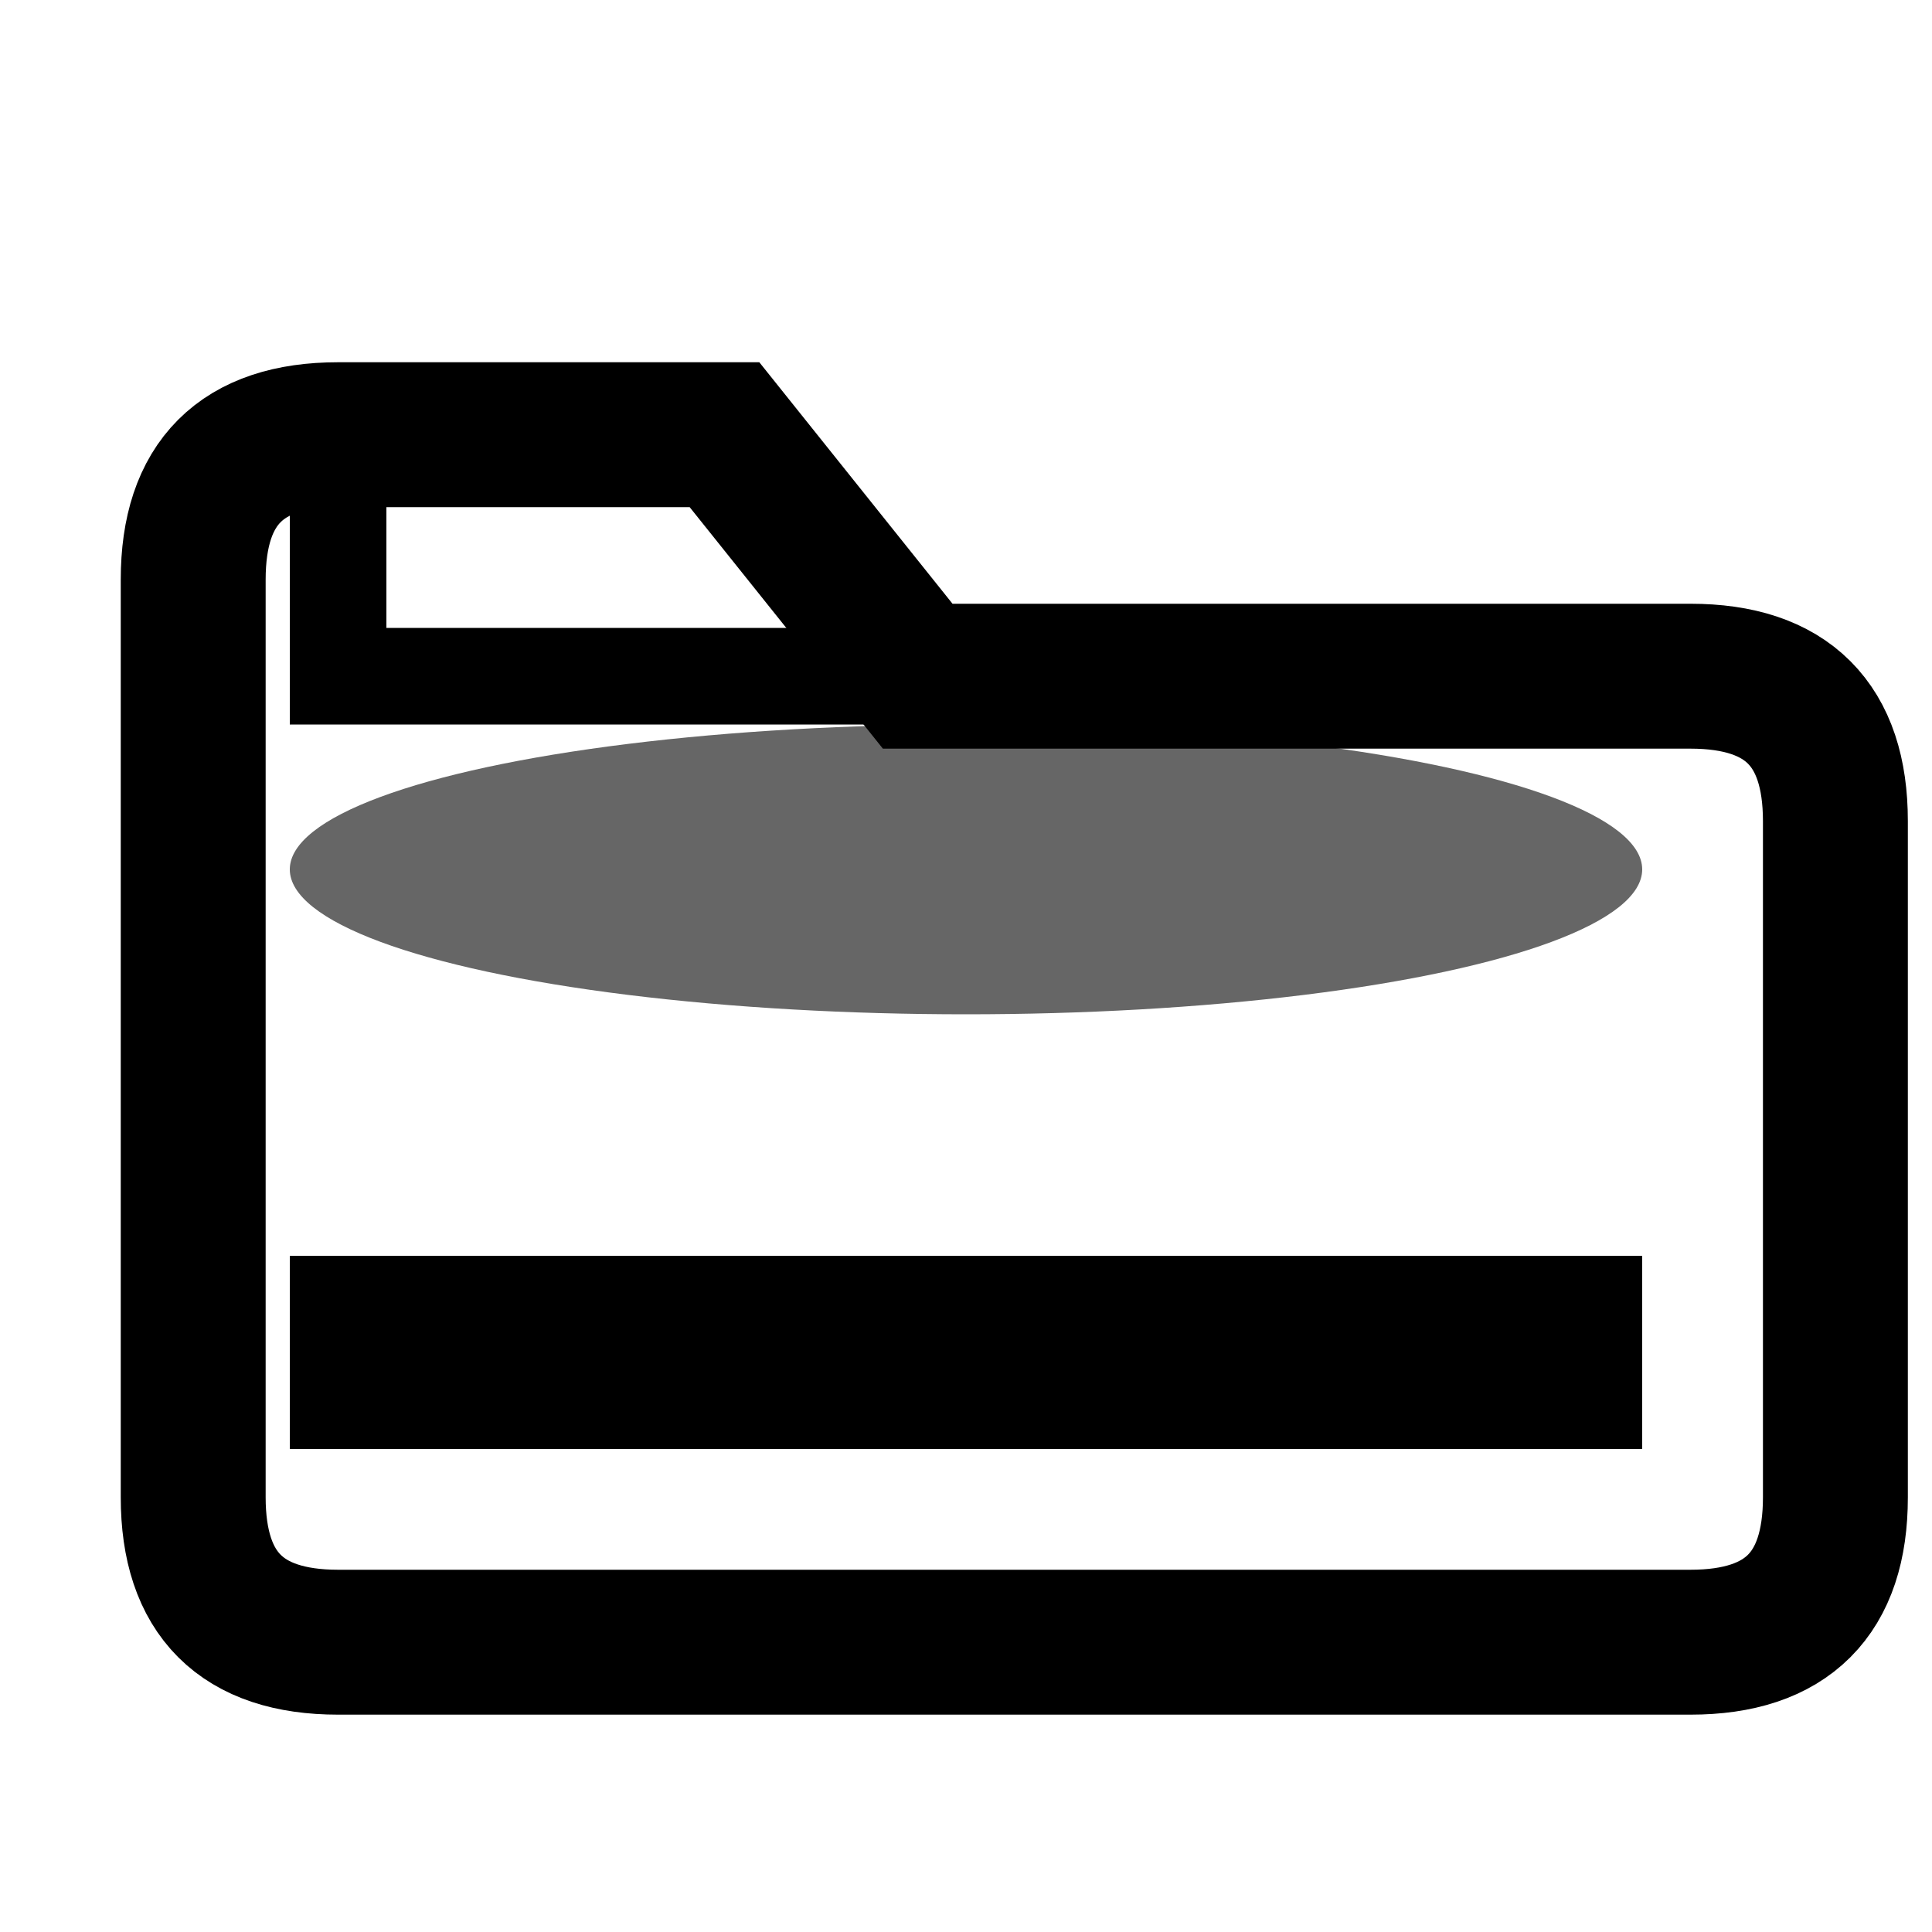 <svg xmlns="http://www.w3.org/2000/svg" width="20" height="20" viewBox="0 0 20 20"><!-- 文件夹主体 --><path d="M2 6c0-1 0.5-1.5 1.5-1.5h4l2 2.5h8c1 0 1.5 0.5 1.5 1.5v7c0 1-0.5 1.5-1.5 1.5h-14c-1 0-1.5-0.5-1.5-1.5V6z" fill="none" stroke="currentColor" stroke-width="1.5"/><!-- 文件夹顶部标签 --><path d="M3.5 4.5h4l2 2.5h-6V4.5z" fill="none" stroke="currentColor" stroke-width="1"/><!-- 文件夹高光 --><ellipse cx="10" cy="9" rx="7" ry="1.5" fill="currentColor" opacity="0.6"/><!-- 文件夹内部阴影暗示深度 --><rect x="3" y="13" width="14" height="2" fill="currentColor"/></svg>